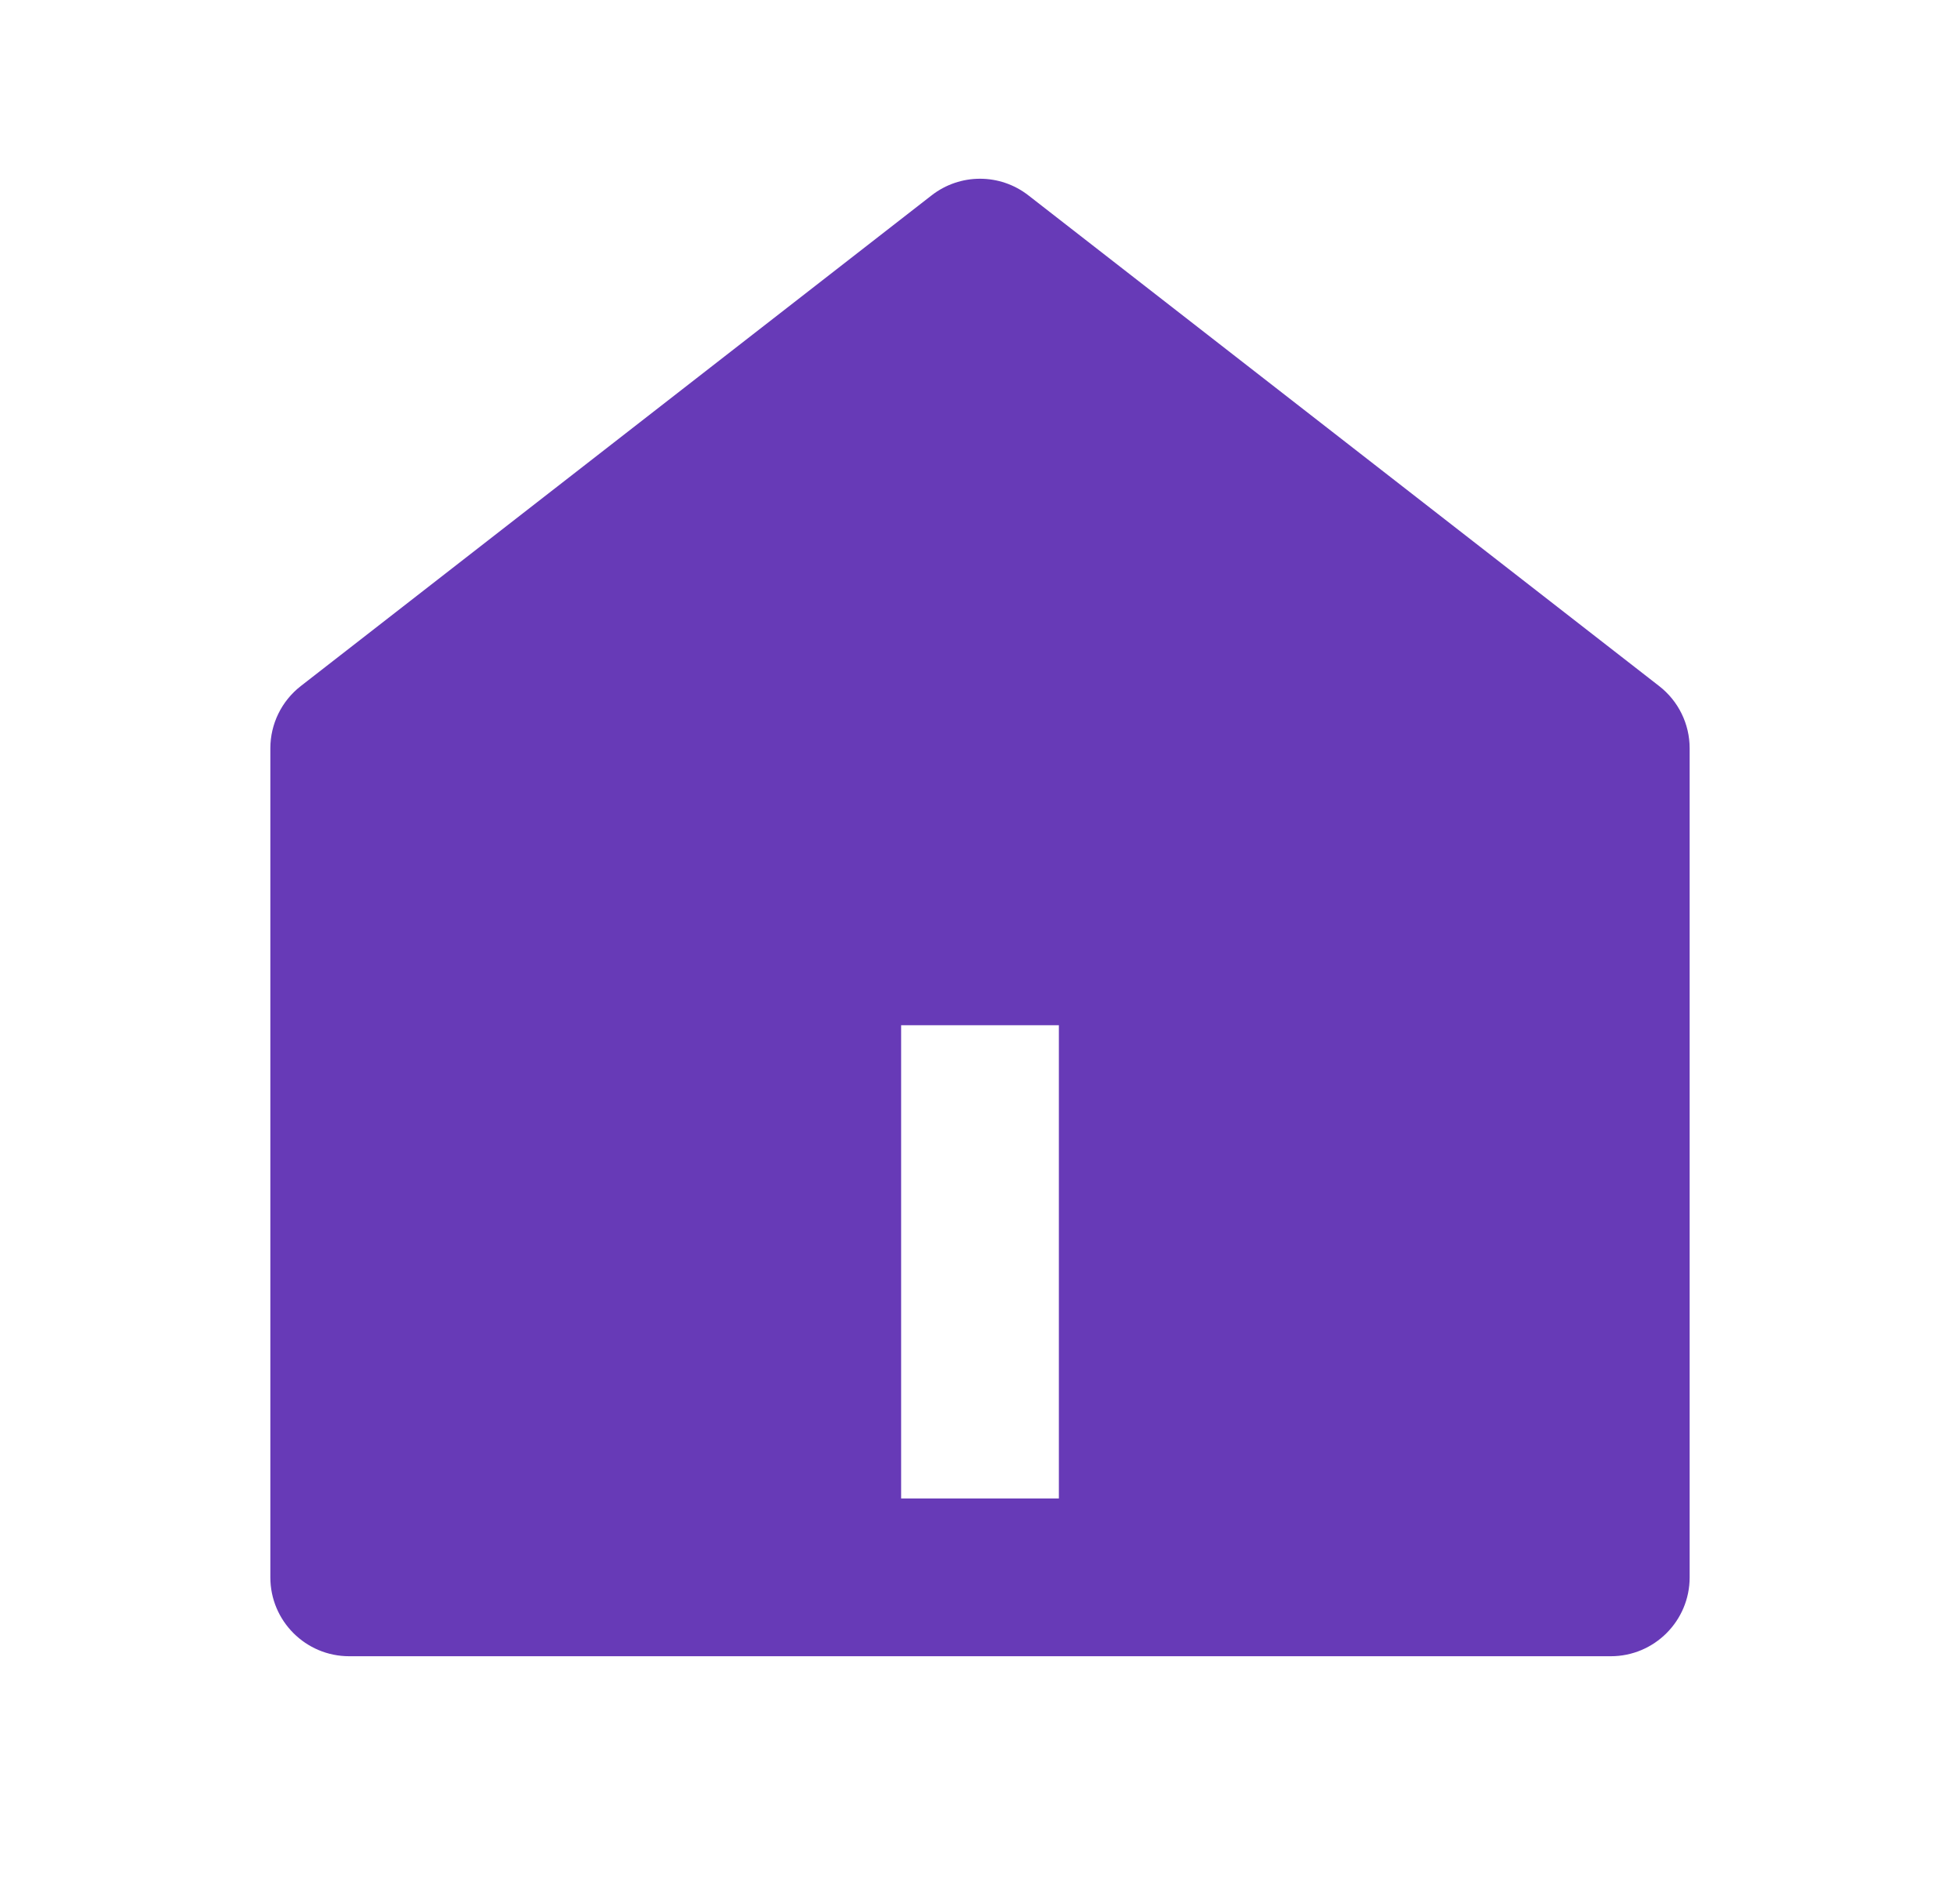 <svg width="29" height="28" viewBox="0 0 29 28" fill="none" xmlns="http://www.w3.org/2000/svg">
<path d="M25 23.333C25 23.977 24.478 24.5 23.833 24.5H5.167C4.522 24.5 4 23.977 4 23.333V11.07C4 10.71 4.166 10.37 4.45 10.149L13.784 2.89C14.205 2.562 14.795 2.562 15.216 2.89L24.549 10.149C24.834 10.37 25 10.71 25 11.07V23.333ZM13.333 15.166V22.166H15.667V15.166H13.333Z" fill="#673AB7"/>
</svg>
